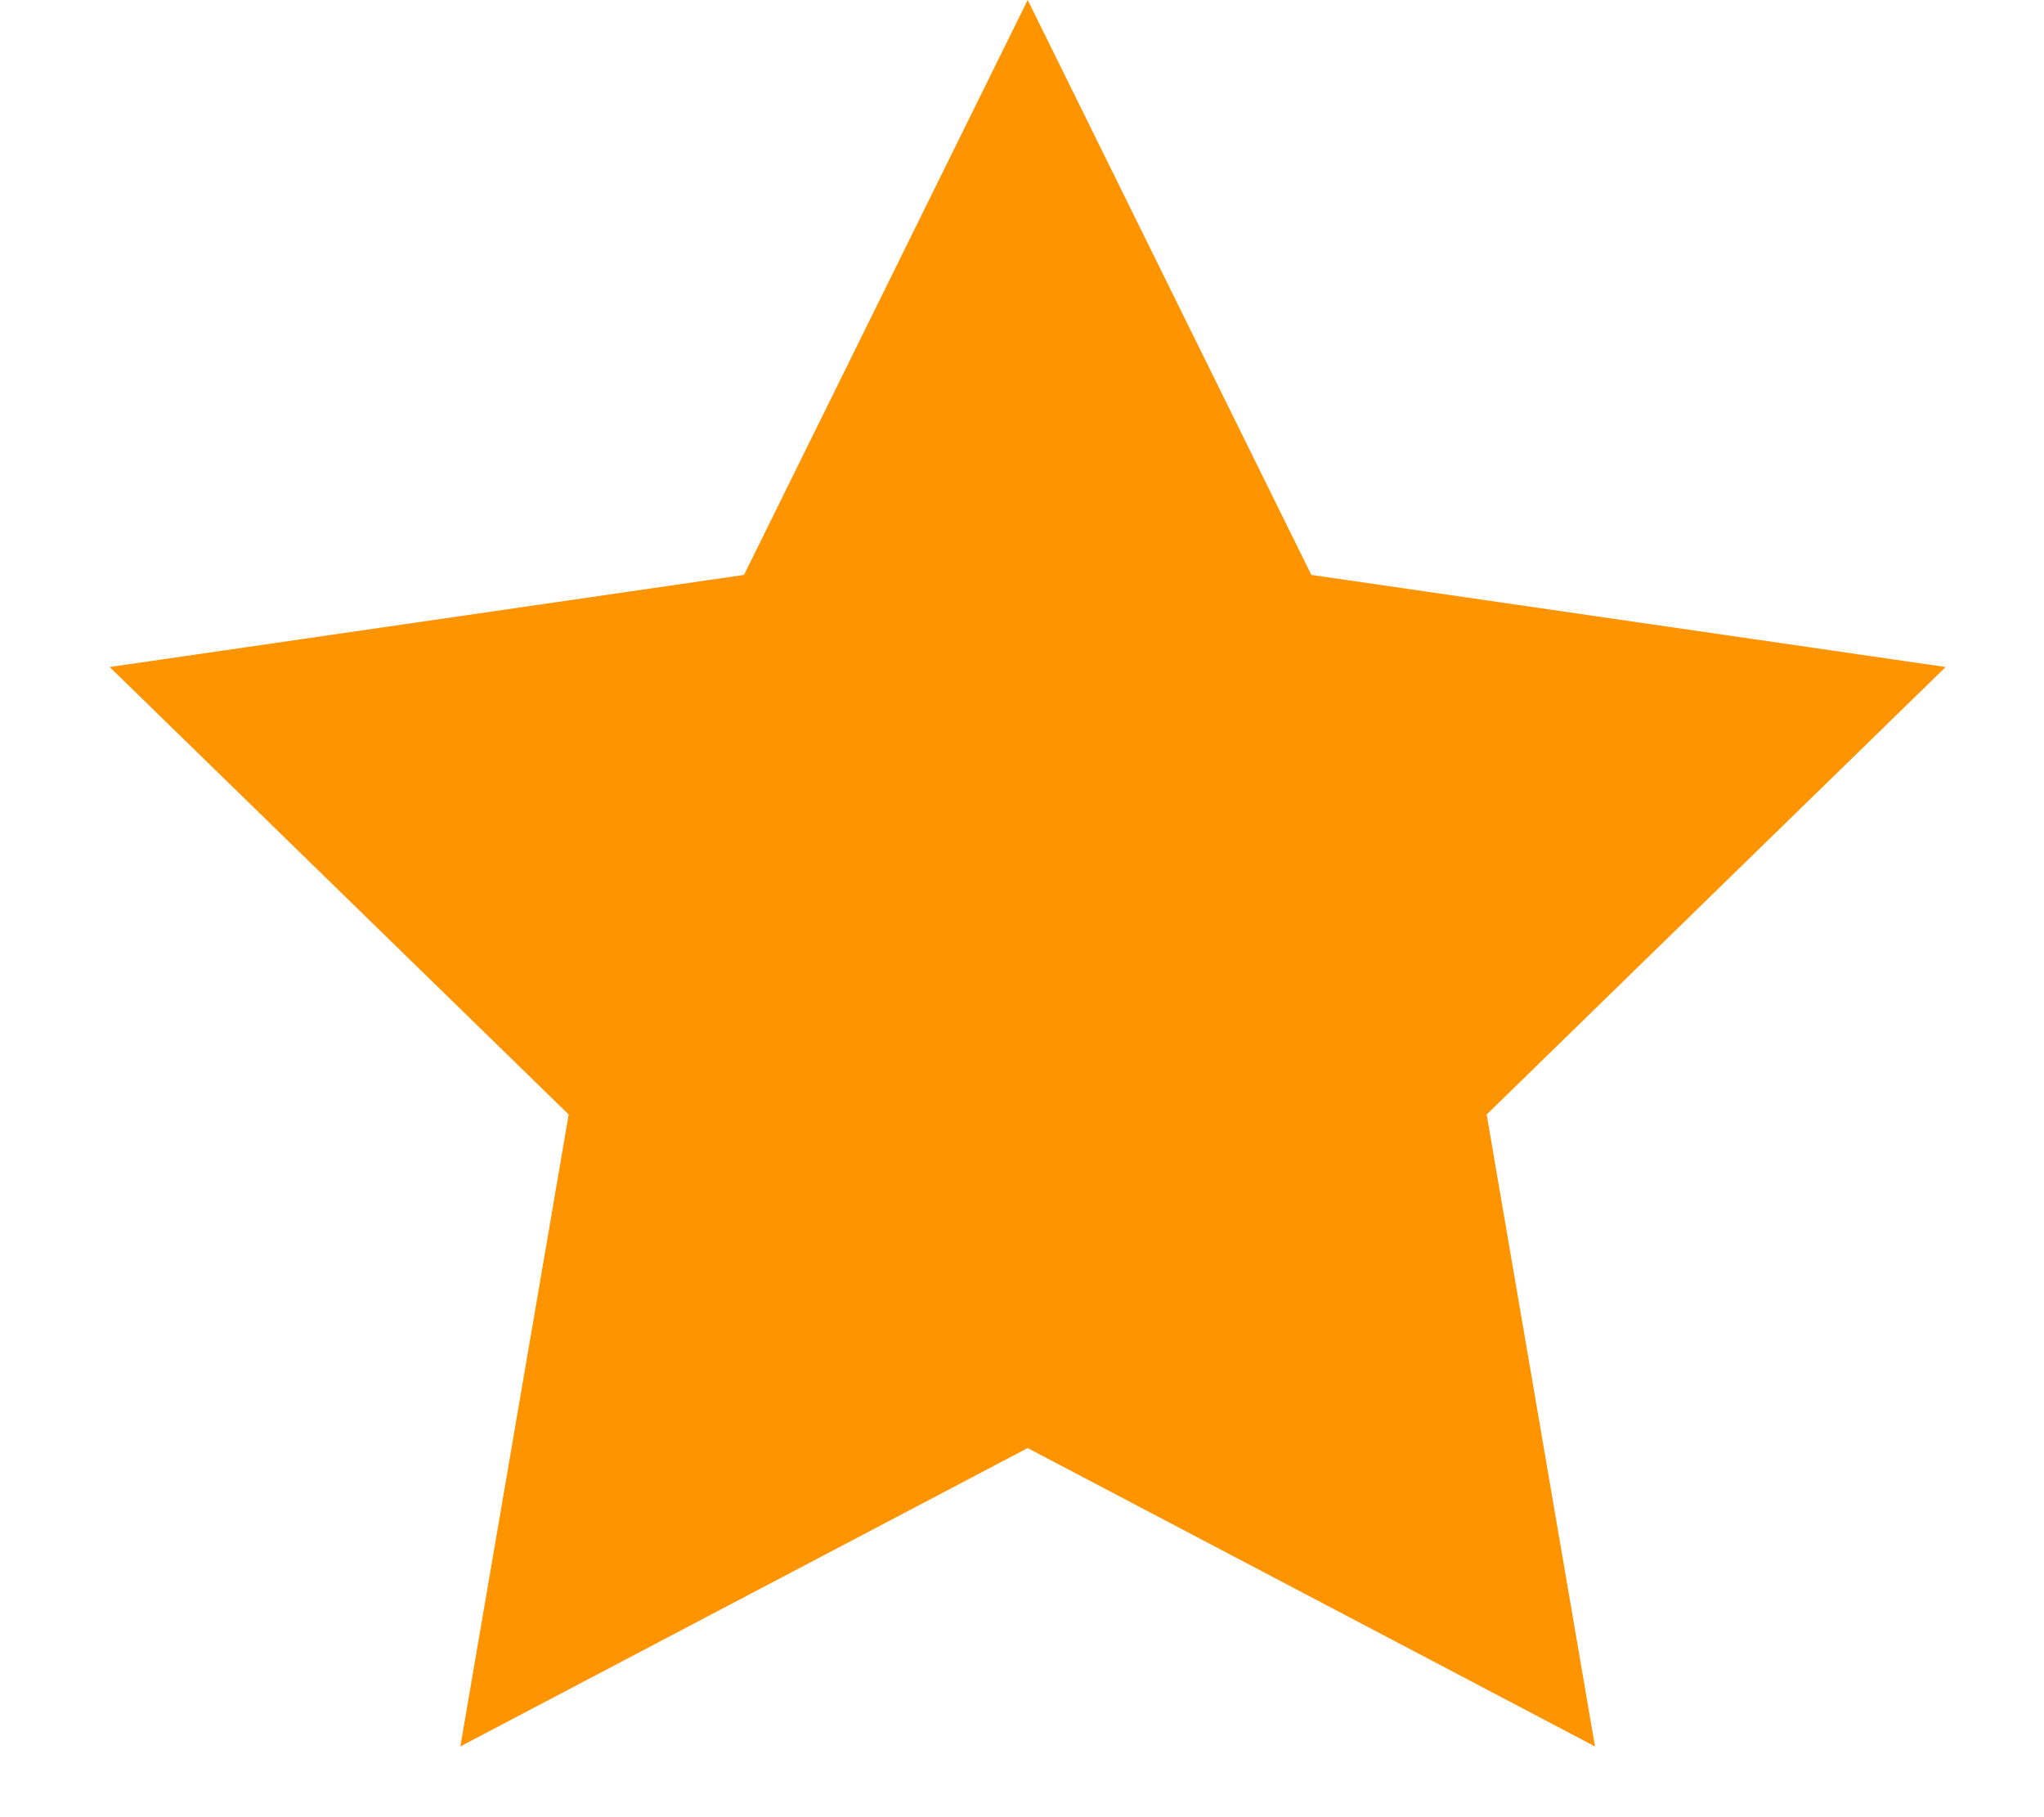 <svg width="18" height="16" viewBox="0 0 18 16" fill="none" xmlns="http://www.w3.org/2000/svg">
<path d="M9.05 0L11.548 5.062L17.134 5.873L13.092 9.813L14.046 15.377L9.05 12.75L4.054 15.377L5.008 9.813L0.966 5.873L6.552 5.062L9.05 0Z" fill="#FF9401"/>
</svg>
